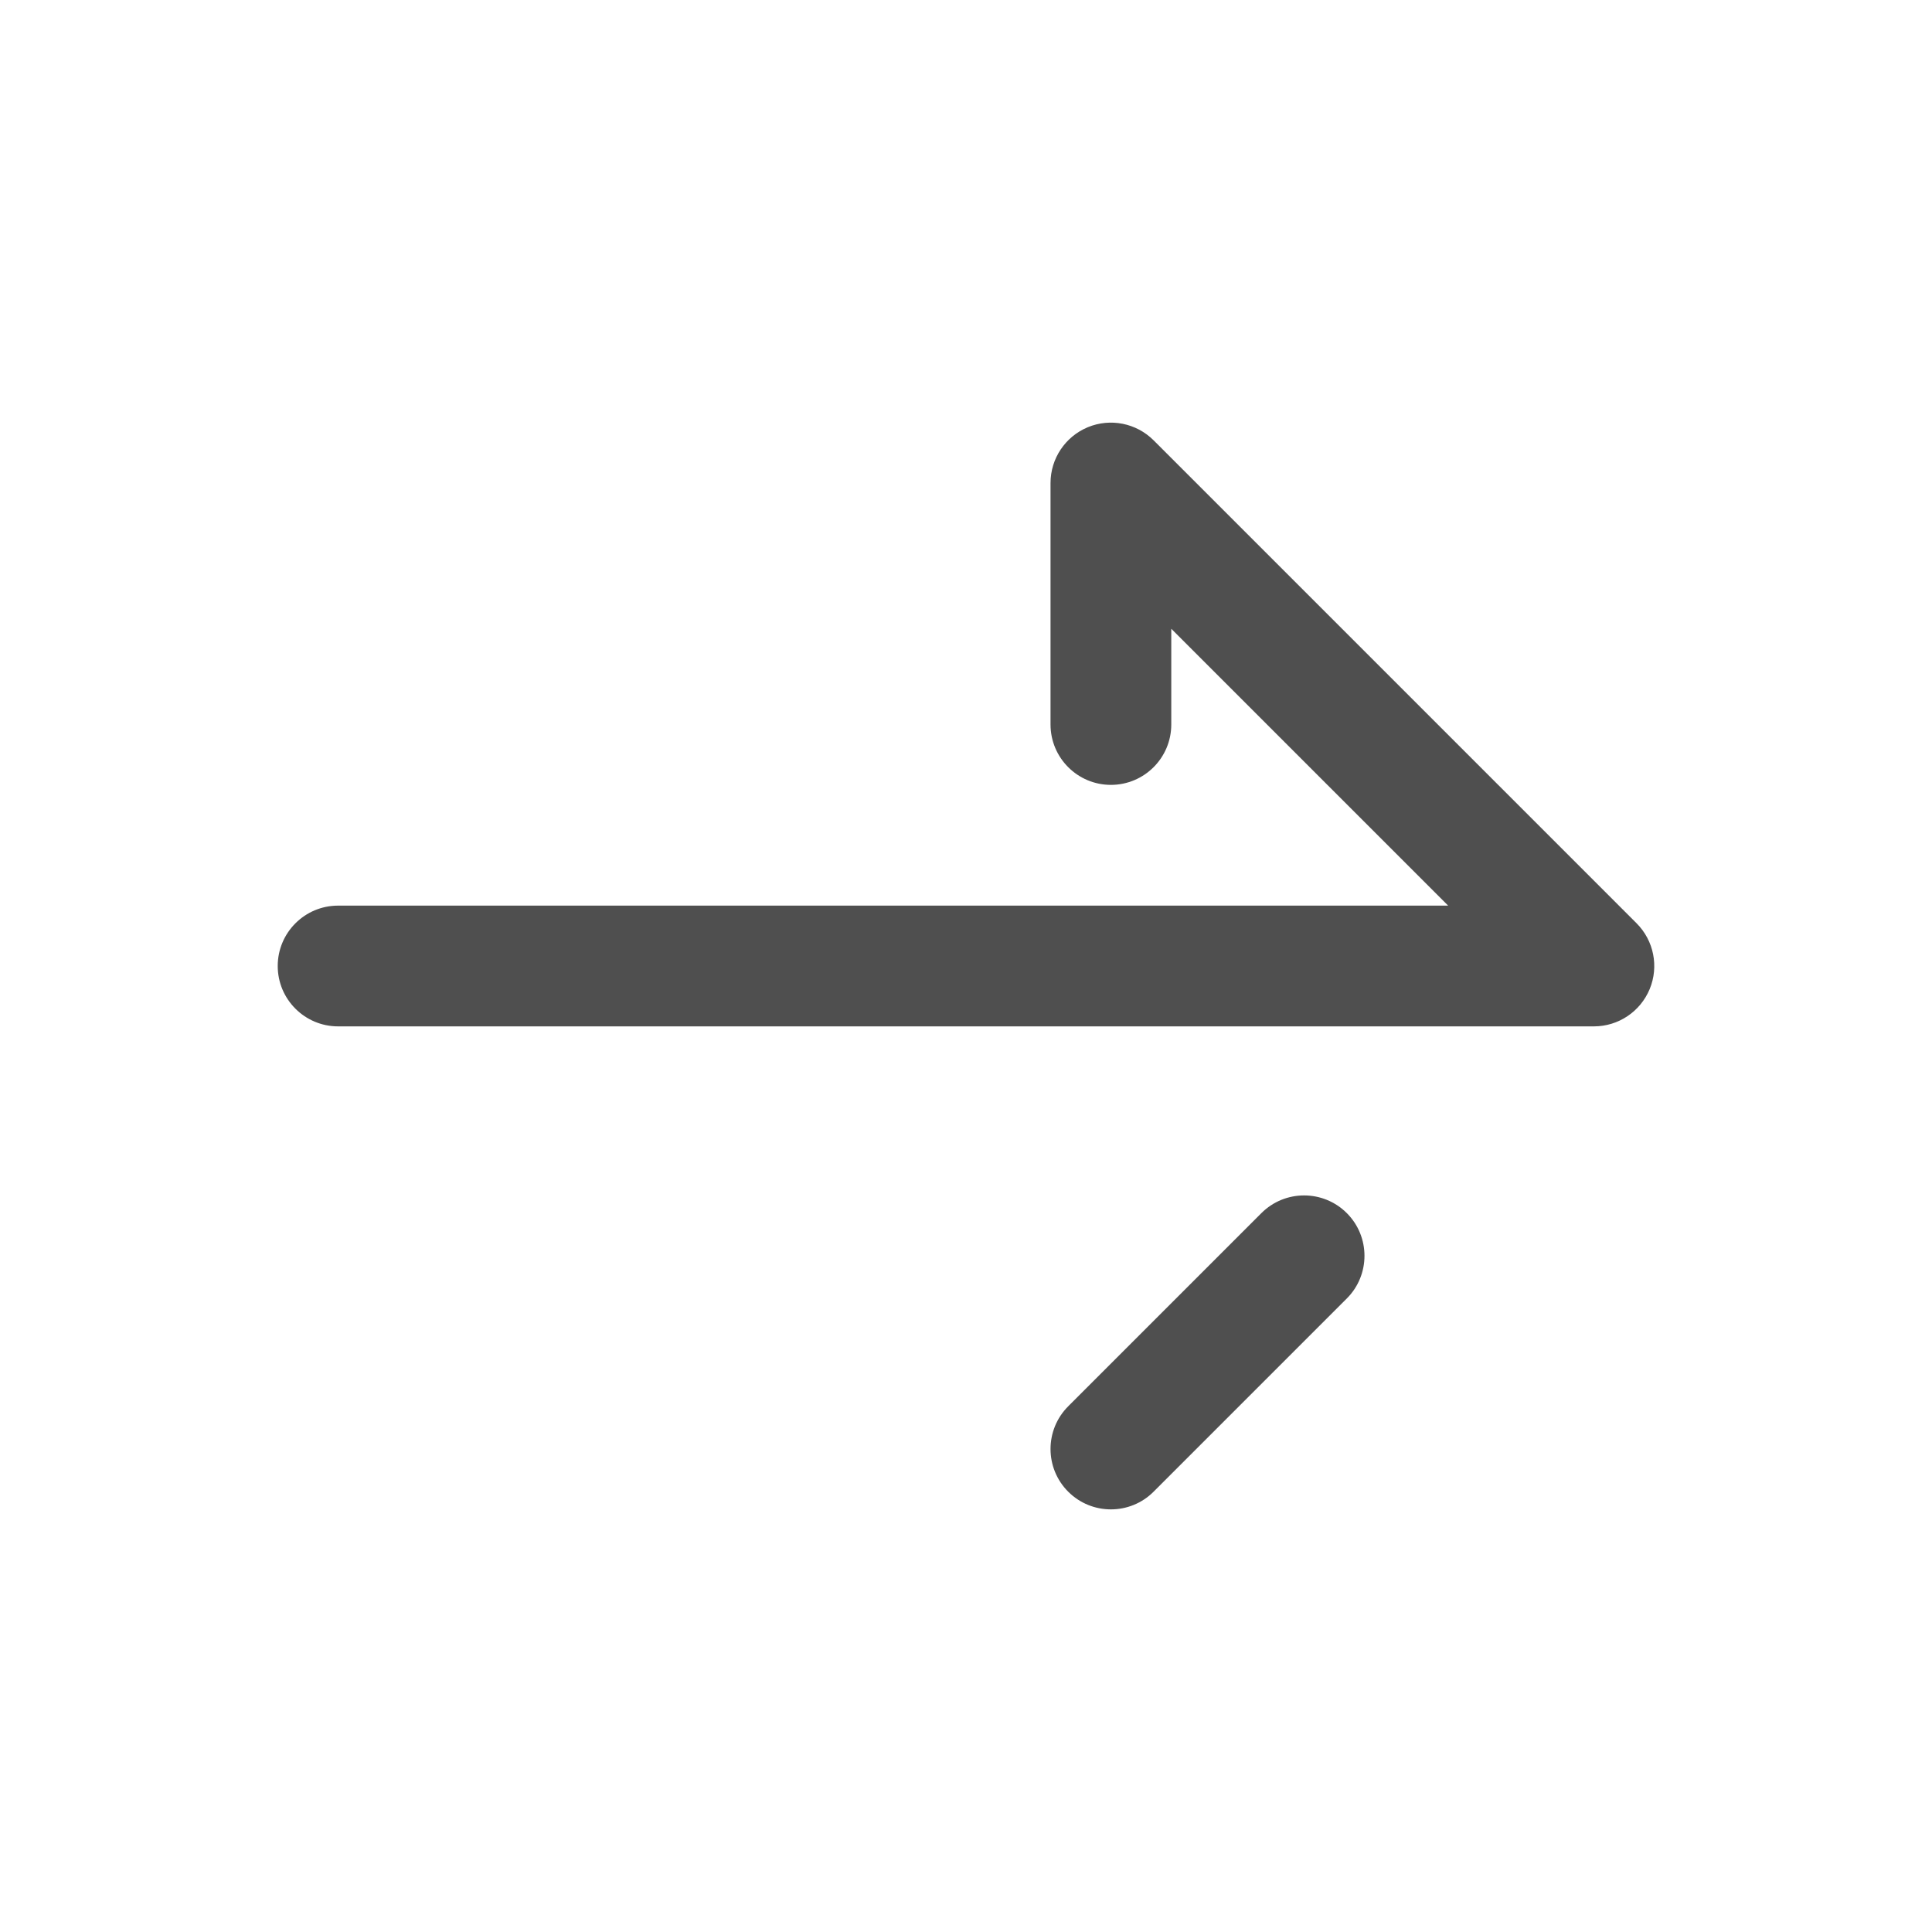 <svg width="40" height="40" viewBox="0 0 40 40" fill="none" xmlns="http://www.w3.org/2000/svg">
<path d="M7 18.75C6.31 18.75 5.75 19.31 5.75 20C5.75 20.69 6.31 21.25 7 21.25V18.75ZM33 20V21.25C33.506 21.25 33.961 20.945 34.155 20.478C34.348 20.011 34.241 19.474 33.884 19.116L33 20ZM23 10L23.884 9.116C23.526 8.759 22.989 8.652 22.522 8.845C22.055 9.039 21.75 9.494 21.75 10H23ZM27.884 26.884C28.372 26.396 28.372 25.604 27.884 25.116C27.396 24.628 26.604 24.628 26.116 25.116L27.884 26.884ZM22.116 29.116C21.628 29.604 21.628 30.396 22.116 30.884C22.604 31.372 23.396 31.372 23.884 30.884L22.116 29.116ZM21.75 15C21.75 15.69 22.31 16.25 23 16.25C23.69 16.25 24.25 15.69 24.25 15H21.75ZM7 21.25H33V18.75H7V21.25ZM33.884 19.116L23.884 9.116L22.116 10.884L32.116 20.884L33.884 19.116ZM26.116 25.116L22.116 29.116L23.884 30.884L27.884 26.884L26.116 25.116ZM21.75 10V15H24.25V10H21.75Z" fill="#4F4F4F"/>
</svg>

